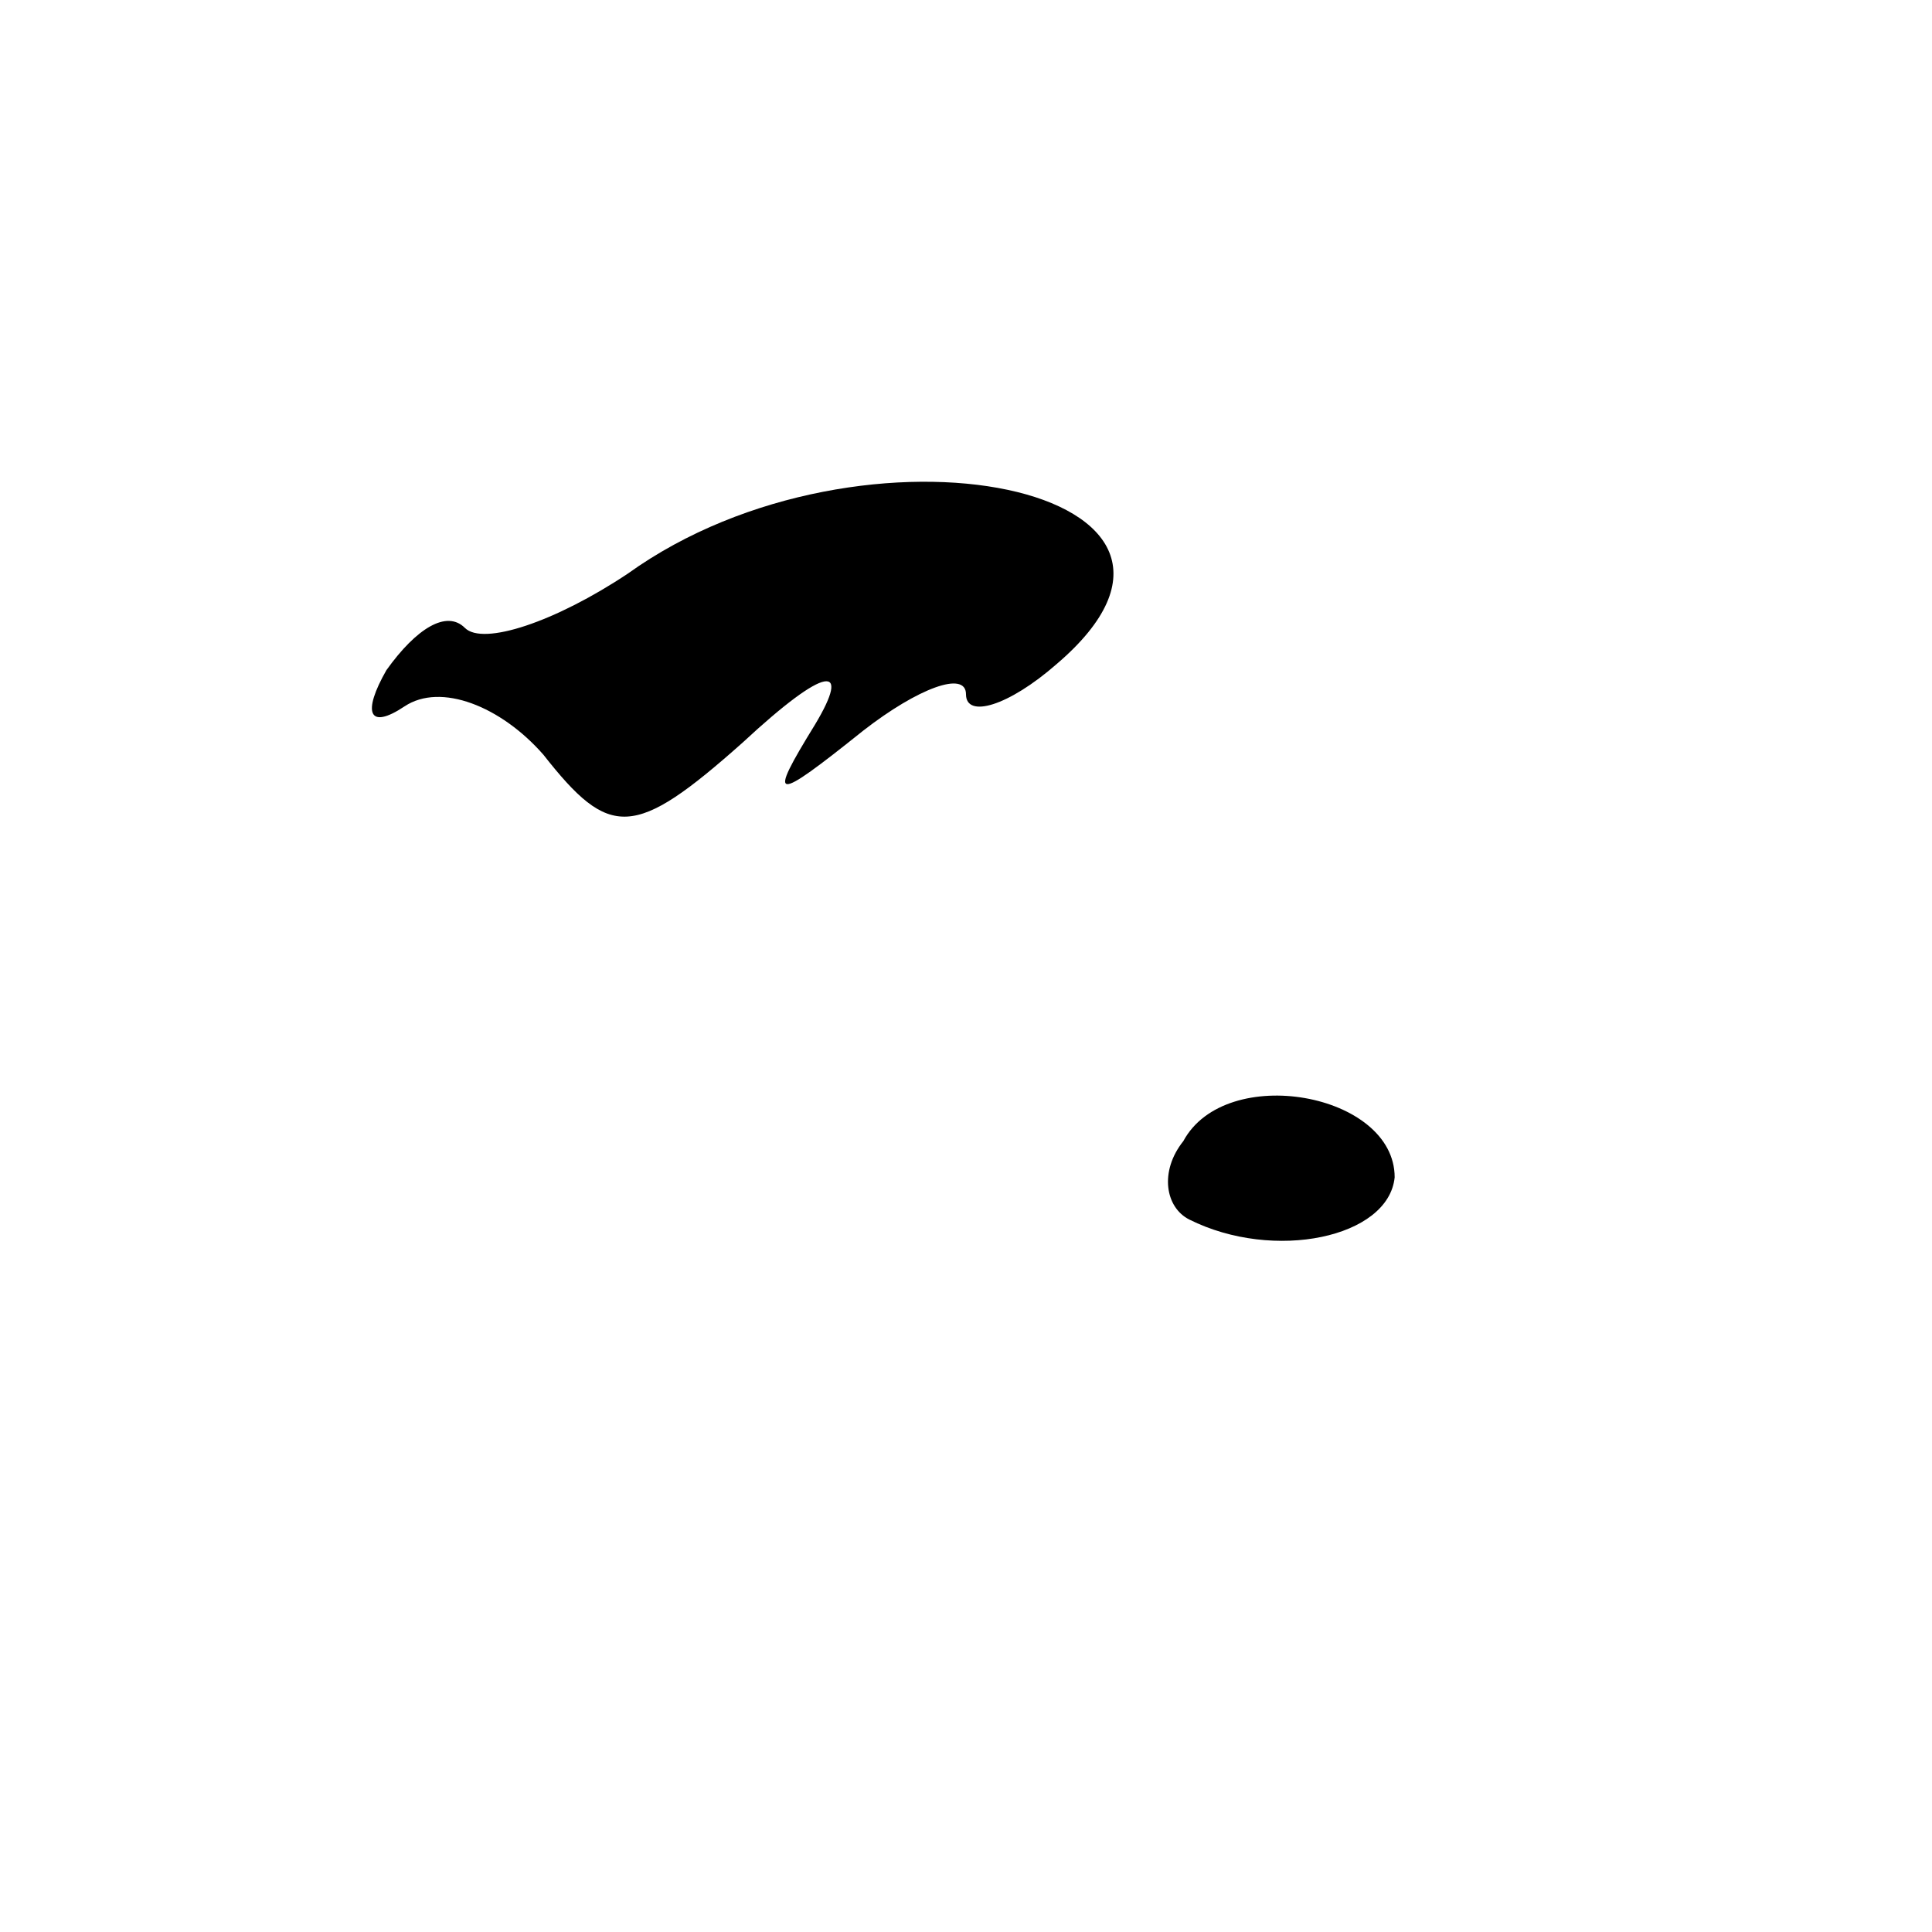 <?xml version="1.0" standalone="no"?>
<!DOCTYPE svg PUBLIC "-//W3C//DTD SVG 20010904//EN"
 "http://www.w3.org/TR/2001/REC-SVG-20010904/DTD/svg10.dtd">
<svg version="1.0" xmlns="http://www.w3.org/2000/svg"
 width="32pt" height="32pt" viewBox="0 0 32 32"
 preserveAspectRatio="xMidYMid meet">
<g transform="translate(0,32) scale(0.1,-0.1)"
fill="#000000" stroke="none">
<path fill="#000000" stroke="none" d="M104 225 c-12 -8 -24 -12 -27 -9 -3 3
-8 0 -13 -7 -4 -7 -3 -10 3 -6 6 4 16 0 23 -8 11 -14 15 -14 33 2 14 13 18 13
12 3 -8 -13 -7 -13 8 -1 9 7 17 10 17 6 0 -4 7 -2 15 5 34 29 -32 43 -71 15z"/>
<path fill="#000000" stroke="none" d="M196 131 c-4 -5 -3 -11 1 -13 14 -7 33
-3 34 7 0 14 -28 19 -35 6z"/>
</g>
</svg>
